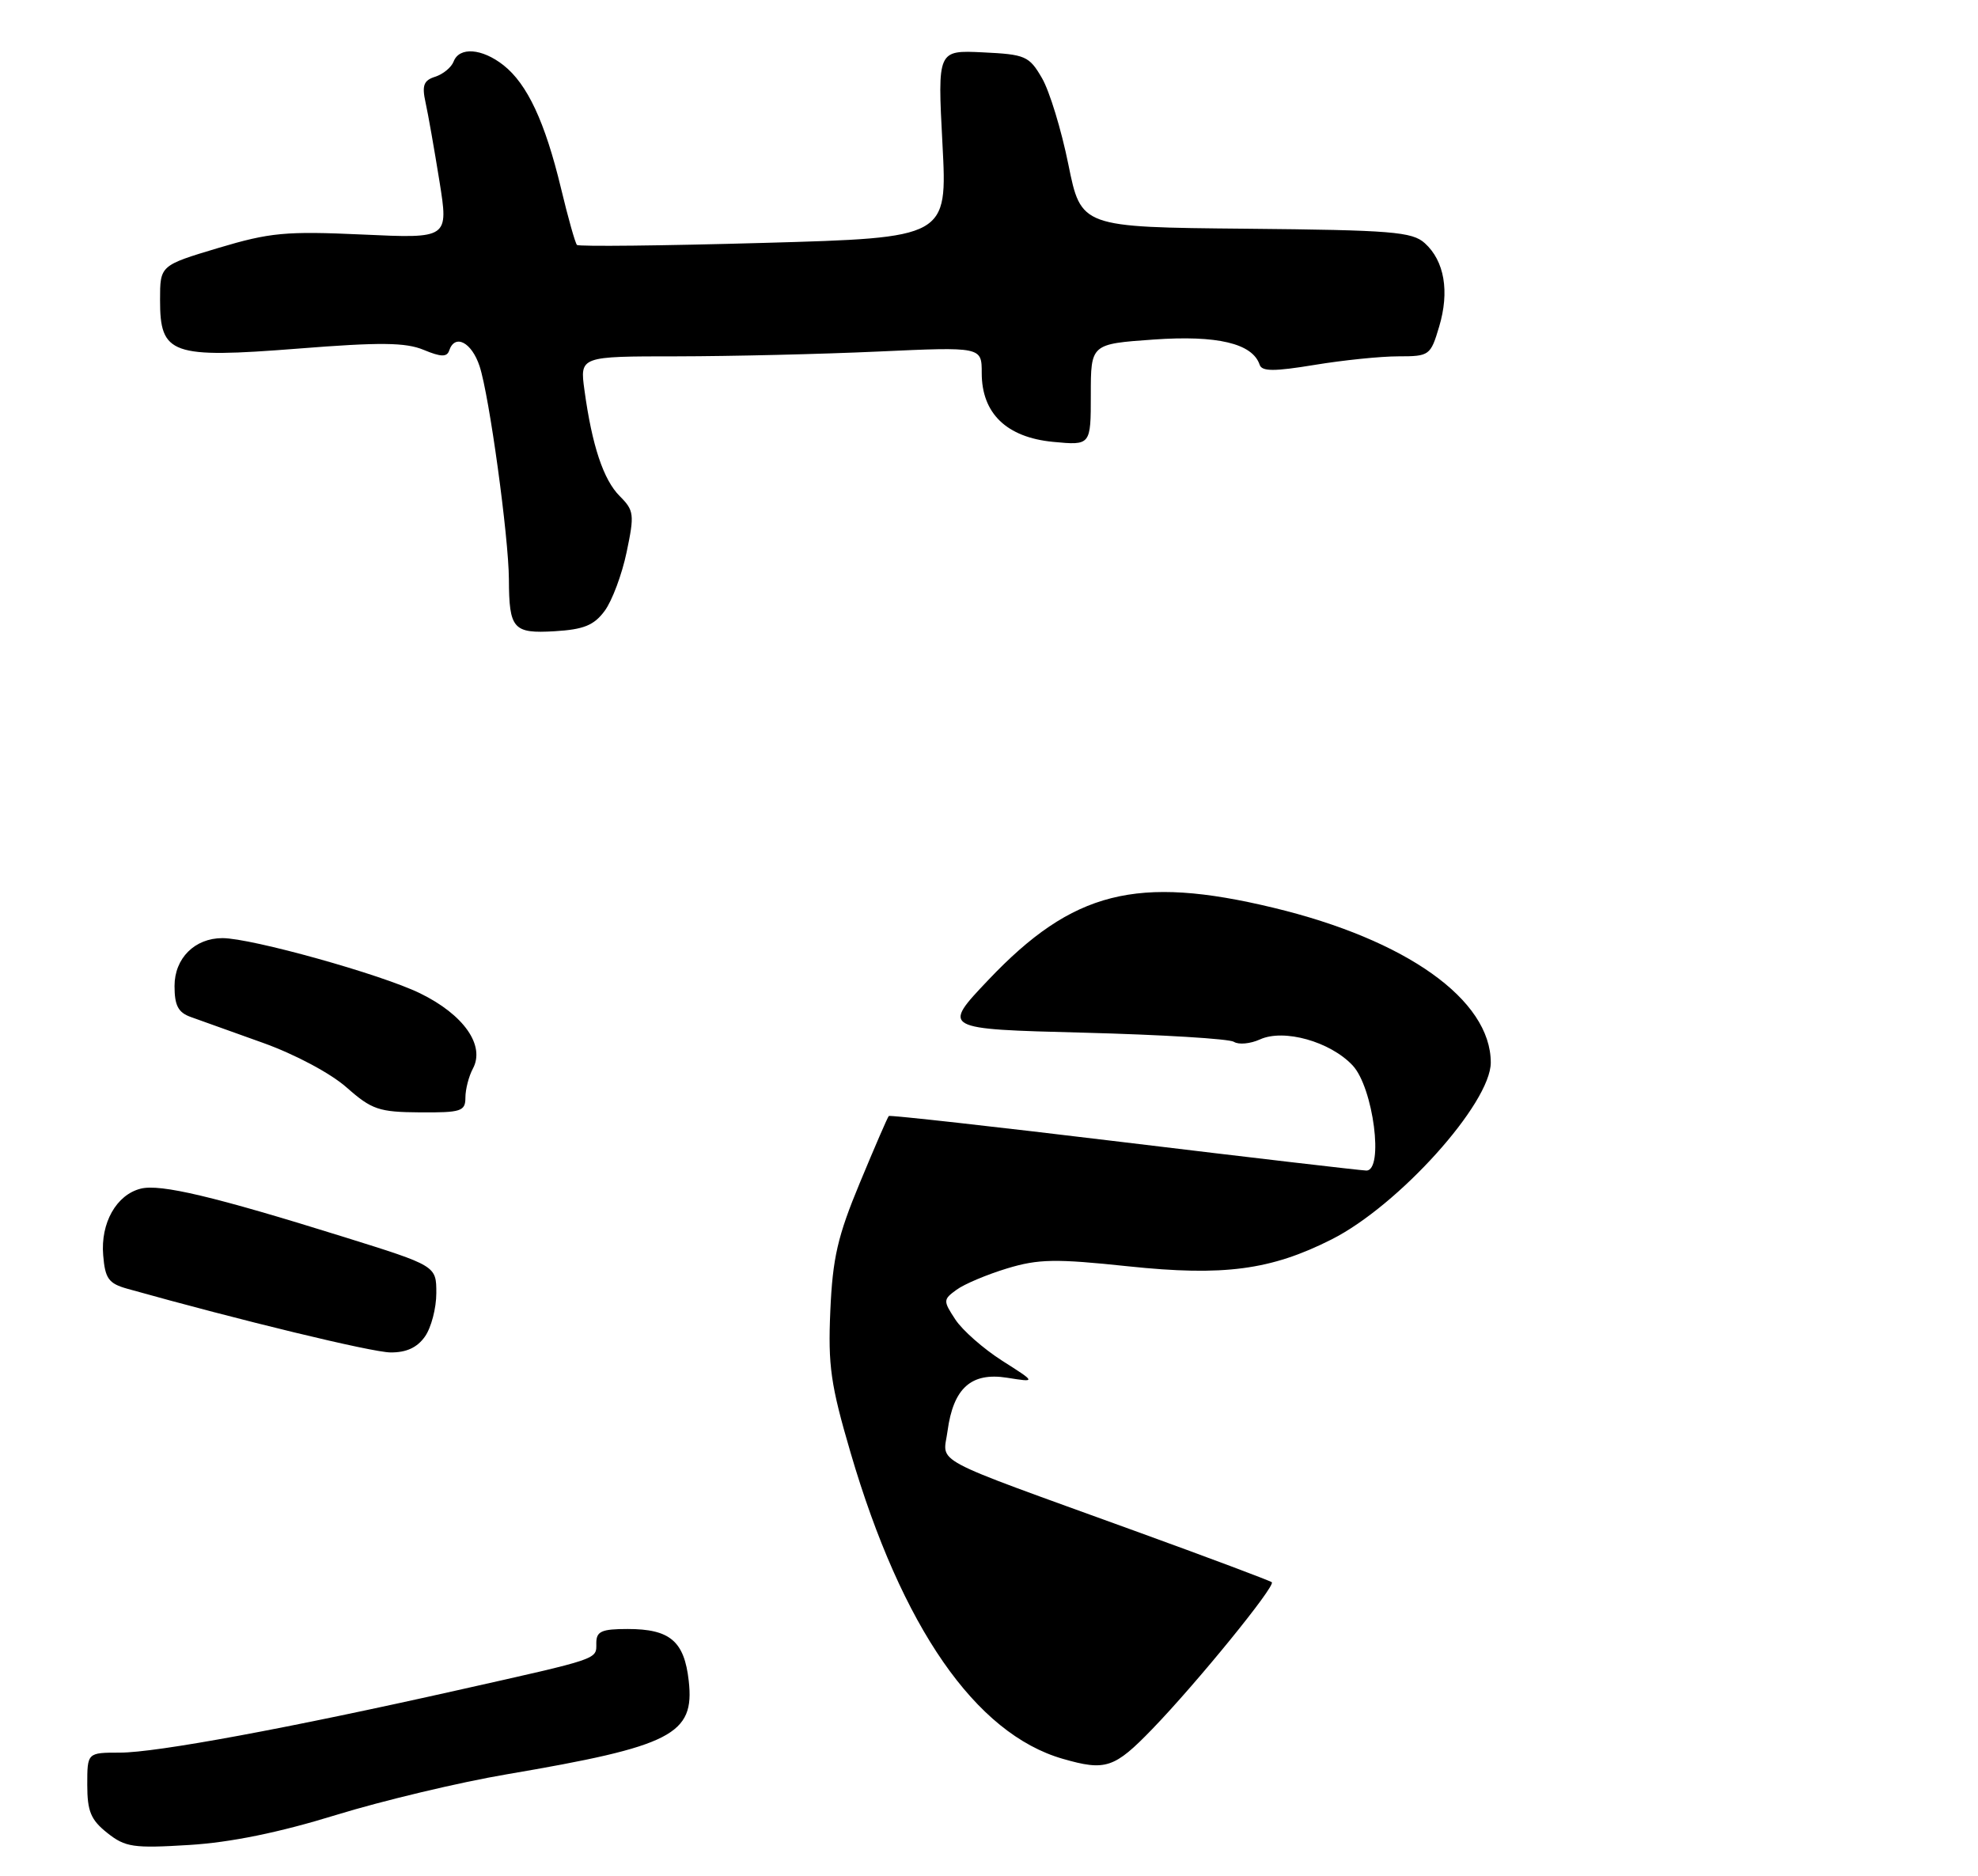 <?xml version="1.0" encoding="UTF-8" standalone="no"?>
<!DOCTYPE svg PUBLIC "-//W3C//DTD SVG 1.1//EN" "http://www.w3.org/Graphics/SVG/1.1/DTD/svg11.dtd" >
<svg xmlns="http://www.w3.org/2000/svg" xmlns:xlink="http://www.w3.org/1999/xlink" version="1.1" viewBox="0 0 272 258">
 <g >
 <path fill="currentColor"
d=" M 46.19 249.58 C 52.62 247.60 63.20 245.08 69.69 243.98 C 92.43 240.11 95.54 238.51 94.71 231.13 C 94.10 225.67 92.13 224.00 86.31 224.00 C 82.72 224.00 82.00 224.32 82.00 225.93 C 82.00 228.22 82.66 227.99 63.00 232.40 C 39.53 237.67 21.49 241.00 16.49 241.00 C 12.00 241.00 12.00 241.00 12.00 245.43 C 12.00 249.06 12.49 250.25 14.75 252.04 C 17.23 254.01 18.33 254.17 26.00 253.70 C 31.71 253.35 38.34 252.00 46.19 249.58 Z  M 58.44 183.78 C 59.30 182.56 60.00 179.87 60.00 177.81 C 60.00 174.06 60.00 174.06 47.25 170.08 C 29.44 164.52 22.06 162.77 19.35 163.45 C 16.01 164.29 13.81 168.17 14.19 172.61 C 14.45 175.82 14.94 176.49 17.50 177.21 C 33.06 181.57 51.10 185.94 53.69 185.97 C 55.89 185.99 57.37 185.30 58.44 183.78 Z  M 64.00 150.93 C 64.00 149.80 64.46 148.00 65.03 146.94 C 66.74 143.75 63.77 139.52 57.77 136.59 C 52.46 133.99 34.58 129.00 30.59 129.00 C 26.78 129.00 24.00 131.77 24.00 135.58 C 24.00 138.27 24.50 139.23 26.25 139.85 C 27.49 140.29 31.95 141.89 36.16 143.40 C 40.55 144.97 45.47 147.59 47.66 149.53 C 51.13 152.59 52.10 152.92 57.75 152.96 C 63.41 153.00 64.00 152.81 64.00 150.93 Z  M 83.15 84.00 C 84.17 82.62 85.53 78.99 86.17 75.92 C 87.26 70.73 87.19 70.19 85.22 68.22 C 82.98 65.98 81.41 61.27 80.37 53.65 C 79.73 49.00 79.73 49.00 93.11 49.00 C 100.48 48.99 112.91 48.70 120.75 48.34 C 135.00 47.69 135.00 47.69 135.00 51.29 C 135.00 56.85 138.41 60.14 144.81 60.76 C 150.00 61.25 150.00 61.25 150.00 54.28 C 150.00 47.30 150.00 47.30 158.63 46.69 C 167.39 46.07 172.24 47.22 173.22 50.16 C 173.53 51.09 175.22 51.09 180.75 50.18 C 184.68 49.53 189.86 49.00 192.28 49.00 C 196.56 49.00 196.72 48.89 197.90 44.92 C 199.35 40.09 198.63 35.88 195.93 33.44 C 194.20 31.87 191.40 31.64 171.32 31.45 C 148.66 31.24 148.66 31.24 146.91 22.60 C 145.95 17.85 144.32 12.51 143.28 10.73 C 141.52 7.70 141.00 7.48 135.16 7.20 C 128.92 6.90 128.92 6.90 129.60 19.79 C 130.28 32.69 130.28 32.69 105.03 33.40 C 91.14 33.79 79.58 33.92 79.34 33.68 C 79.10 33.44 78.11 29.92 77.14 25.87 C 74.95 16.77 72.51 11.55 69.24 8.97 C 66.28 6.64 63.16 6.41 62.38 8.46 C 62.07 9.27 60.93 10.20 59.85 10.55 C 58.26 11.05 58.00 11.74 58.52 14.10 C 58.88 15.72 59.73 20.58 60.43 24.92 C 61.69 32.80 61.69 32.80 49.85 32.25 C 39.29 31.77 37.14 31.97 30.01 34.10 C 22.01 36.50 22.01 36.50 22.01 41.23 C 22.00 48.76 23.52 49.30 40.94 47.94 C 52.28 47.04 55.78 47.08 58.26 48.11 C 60.64 49.10 61.46 49.12 61.77 48.20 C 62.55 45.86 64.86 47.05 65.95 50.36 C 67.28 54.39 69.95 73.82 69.98 79.67 C 70.01 86.50 70.57 87.14 76.27 86.80 C 80.27 86.56 81.68 85.99 83.15 84.00 Z  M 146.14 241.85 C 134.15 238.40 124.00 223.76 116.96 199.74 C 114.23 190.43 113.85 187.79 114.18 180.24 C 114.50 172.97 115.18 170.00 118.25 162.62 C 120.28 157.73 122.06 153.61 122.22 153.46 C 122.37 153.31 136.90 154.93 154.50 157.06 C 172.10 159.19 187.12 160.94 187.87 160.96 C 190.34 161.03 188.85 149.53 186.00 146.50 C 182.92 143.22 176.54 141.43 173.26 142.93 C 171.93 143.53 170.32 143.68 169.68 143.26 C 169.03 142.84 159.72 142.28 149.00 142.00 C 129.50 141.50 129.50 141.50 135.92 134.74 C 147.51 122.53 156.31 120.30 175.10 124.82 C 193.40 129.22 205.00 137.48 205.00 146.11 C 205.00 151.71 192.33 165.78 183.11 170.43 C 174.76 174.65 168.27 175.51 155.17 174.13 C 145.14 173.07 142.80 173.11 138.48 174.42 C 135.72 175.26 132.60 176.57 131.54 177.35 C 129.68 178.70 129.68 178.86 131.37 181.44 C 132.34 182.92 135.24 185.47 137.81 187.11 C 142.50 190.09 142.50 190.09 138.49 189.45 C 133.55 188.67 131.10 190.87 130.30 196.77 C 129.69 201.37 127.27 200.07 156.00 210.49 C 166.18 214.18 174.67 217.37 174.89 217.57 C 175.43 218.09 164.57 231.43 158.46 237.75 C 153.24 243.15 152.04 243.55 146.14 241.85 Z "/>
</g>
</svg>
